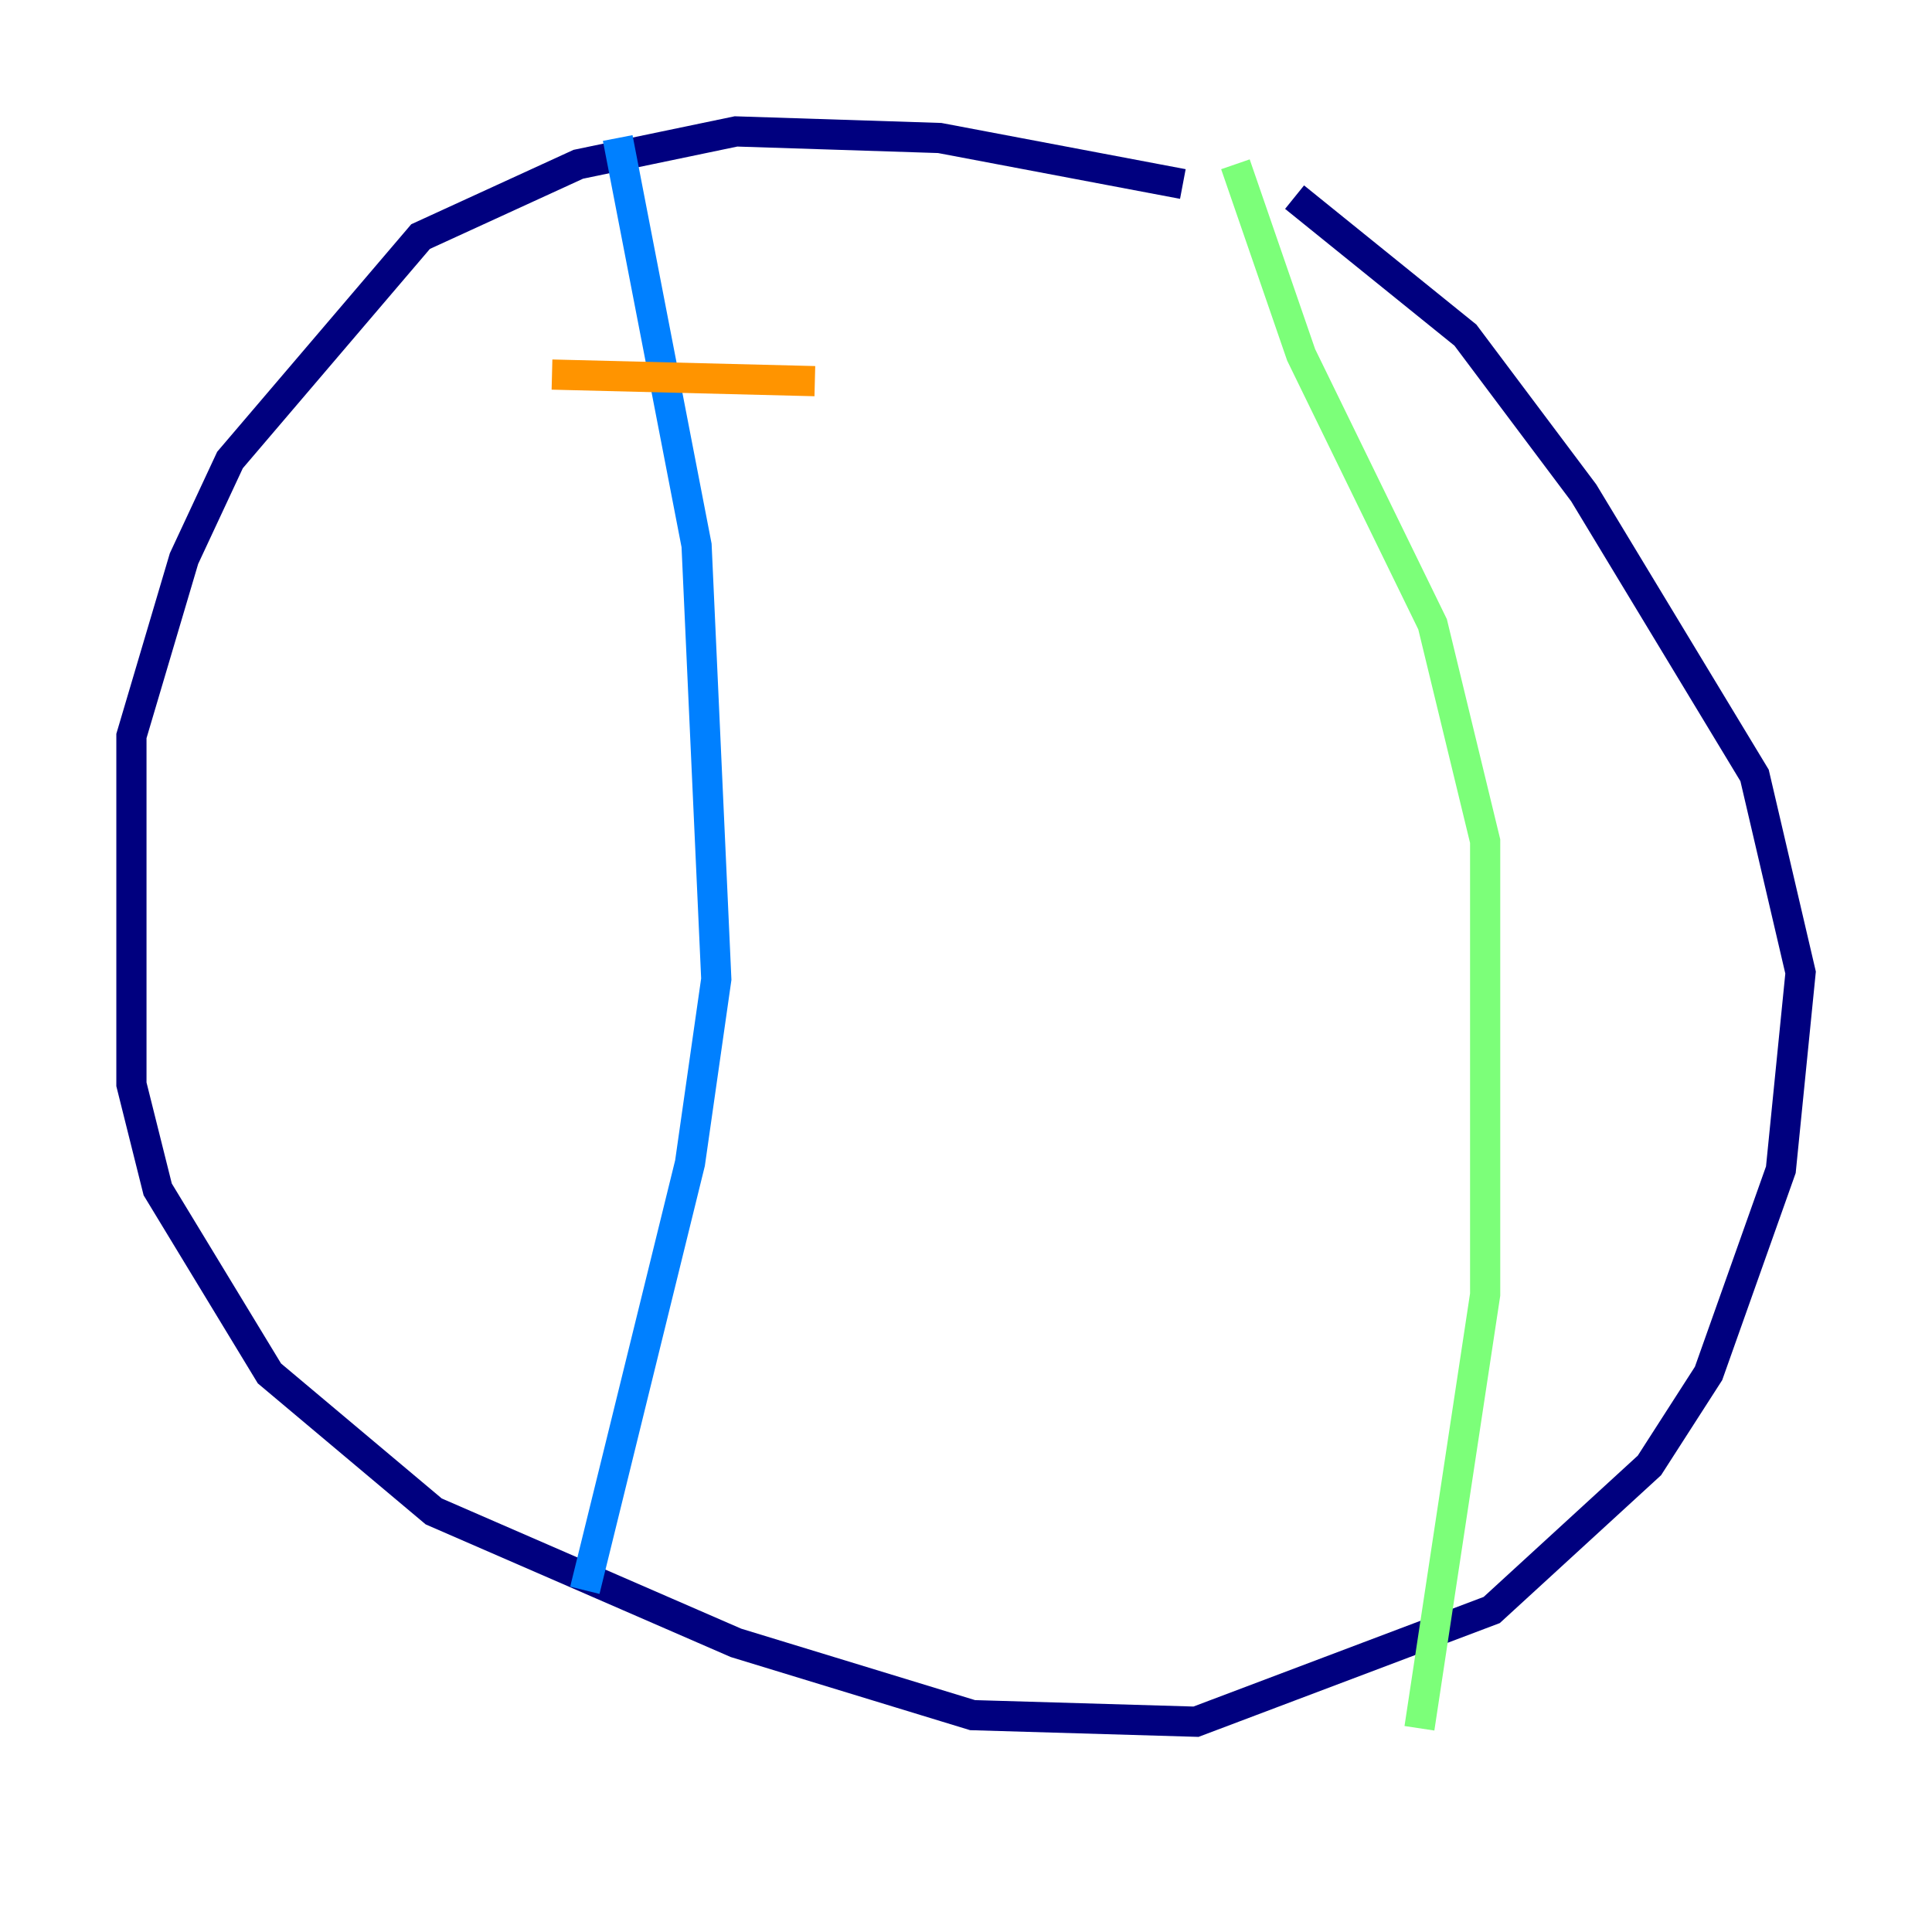 <?xml version="1.0" encoding="utf-8" ?>
<svg baseProfile="tiny" height="128" version="1.2" viewBox="0,0,128,128" width="128" xmlns="http://www.w3.org/2000/svg" xmlns:ev="http://www.w3.org/2001/xml-events" xmlns:xlink="http://www.w3.org/1999/xlink"><defs /><polyline fill="none" points="78.367,12.191 62.258,9.143 48.762,8.707 38.313,10.884 27.864,15.674 15.238,30.476 12.191,37.007 8.707,48.762 8.707,71.837 10.449,78.803 17.85,90.993 28.735,100.136 48.762,108.844 64.435,113.633 79.238,114.068 98.83,106.667 109.279,97.088 113.197,90.993 117.986,77.497 119.293,64.435 116.245,51.374 104.925,32.653 97.088,22.204 85.769,13.061" stroke="#00007f" stroke-width="2" /><polyline fill="none" points="40.925,9.143 46.15,36.136 47.456,64.871 45.714,77.061 38.748,105.361" stroke="#0080ff" stroke-width="2" /><polyline fill="none" points="81.85,10.884 86.204,23.51 94.912,41.361 98.395,55.728 98.395,85.769 94.041,114.503" stroke="#7cff79" stroke-width="2" /><polyline fill="none" points="36.571,24.816 53.986,25.252" stroke="#ff9400" stroke-width="2" /><polyline fill="none" points="38.313,56.163 38.313,56.163" stroke="#7f0000" stroke-width="2" /></svg>